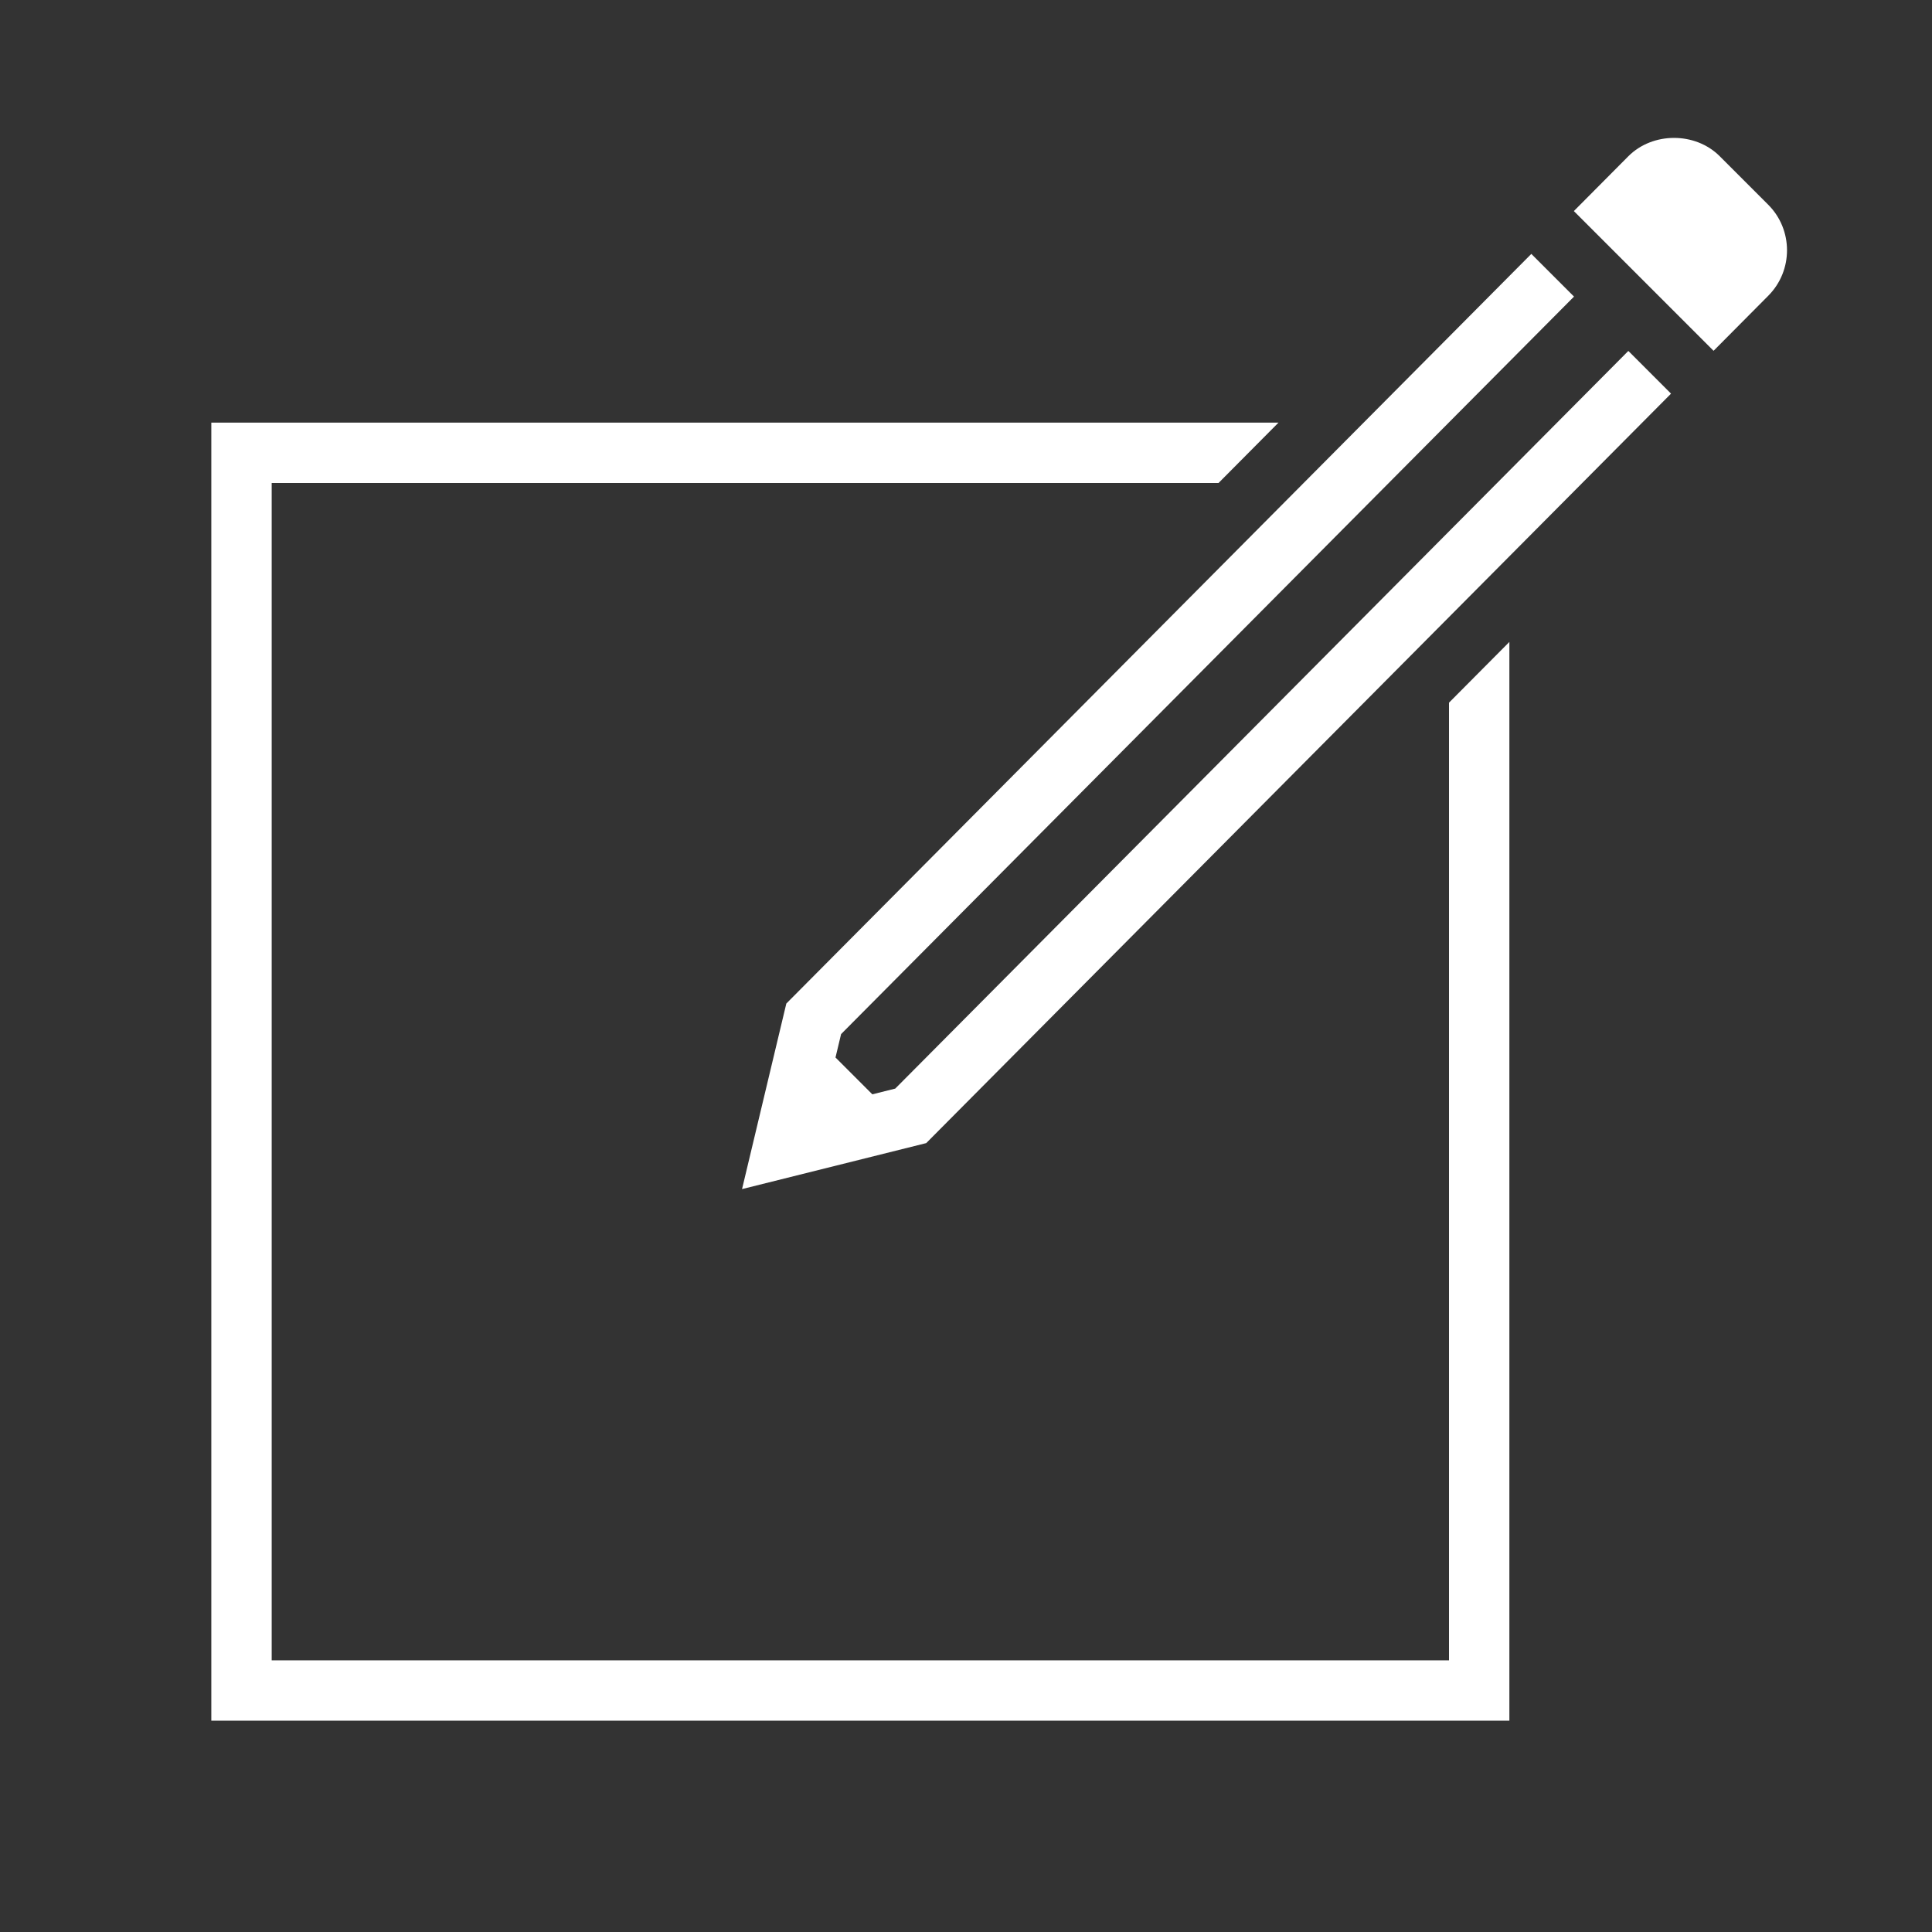<?xml version="1.0" encoding="utf-8"?>

<svg version="1.2" baseProfile="tiny" xmlns="http://www.w3.org/2000/svg" xmlns:xlink="http://www.w3.org/1999/xlink" x="0px"
	 y="0px" width="64px" height="64px" viewBox="0 0 64 64" xml:space="preserve">

<rect x="0" y="0" width="64" height="64" fill="#333333" stroke="none"/>

<g id="Production">
	<g>
		<polygon fill="#ffffff" points="48,55 9,55 9,16 40.365,16 42.352,14 7,14 7,57 50,57 50,21.265 48,23.277 		"/>
		<path fill="#ffffff" d="M58.573,6.78l-1.607-1.607c-0.806-0.806-2.217-0.808-3.026,0.004l-1.804,1.815l4.628,4.629
			l1.813-1.825C59.406,8.963,59.403,7.609,58.573,6.78z"/>
		<path fill="#ffffff" d="M53.941,11.625c-11.544,11.616-17.266,17.374-24.285,24.436l-0.759,0.19l-1.22-1.22
			l0.185-0.775C55.395,6.55,46.736,15.262,52.141,9.825c-2.075-2.075,0.663,0.663-1.414-1.414
			c-0.34,0.342-24.34,24.491-24.679,24.833l-1.467,6.146l6.101-1.523c4.219-4.245,18.526-18.641,24.673-24.827
			C53.281,10.965,56.018,13.702,53.941,11.625z"/>
	</g>
</g>
</svg>
